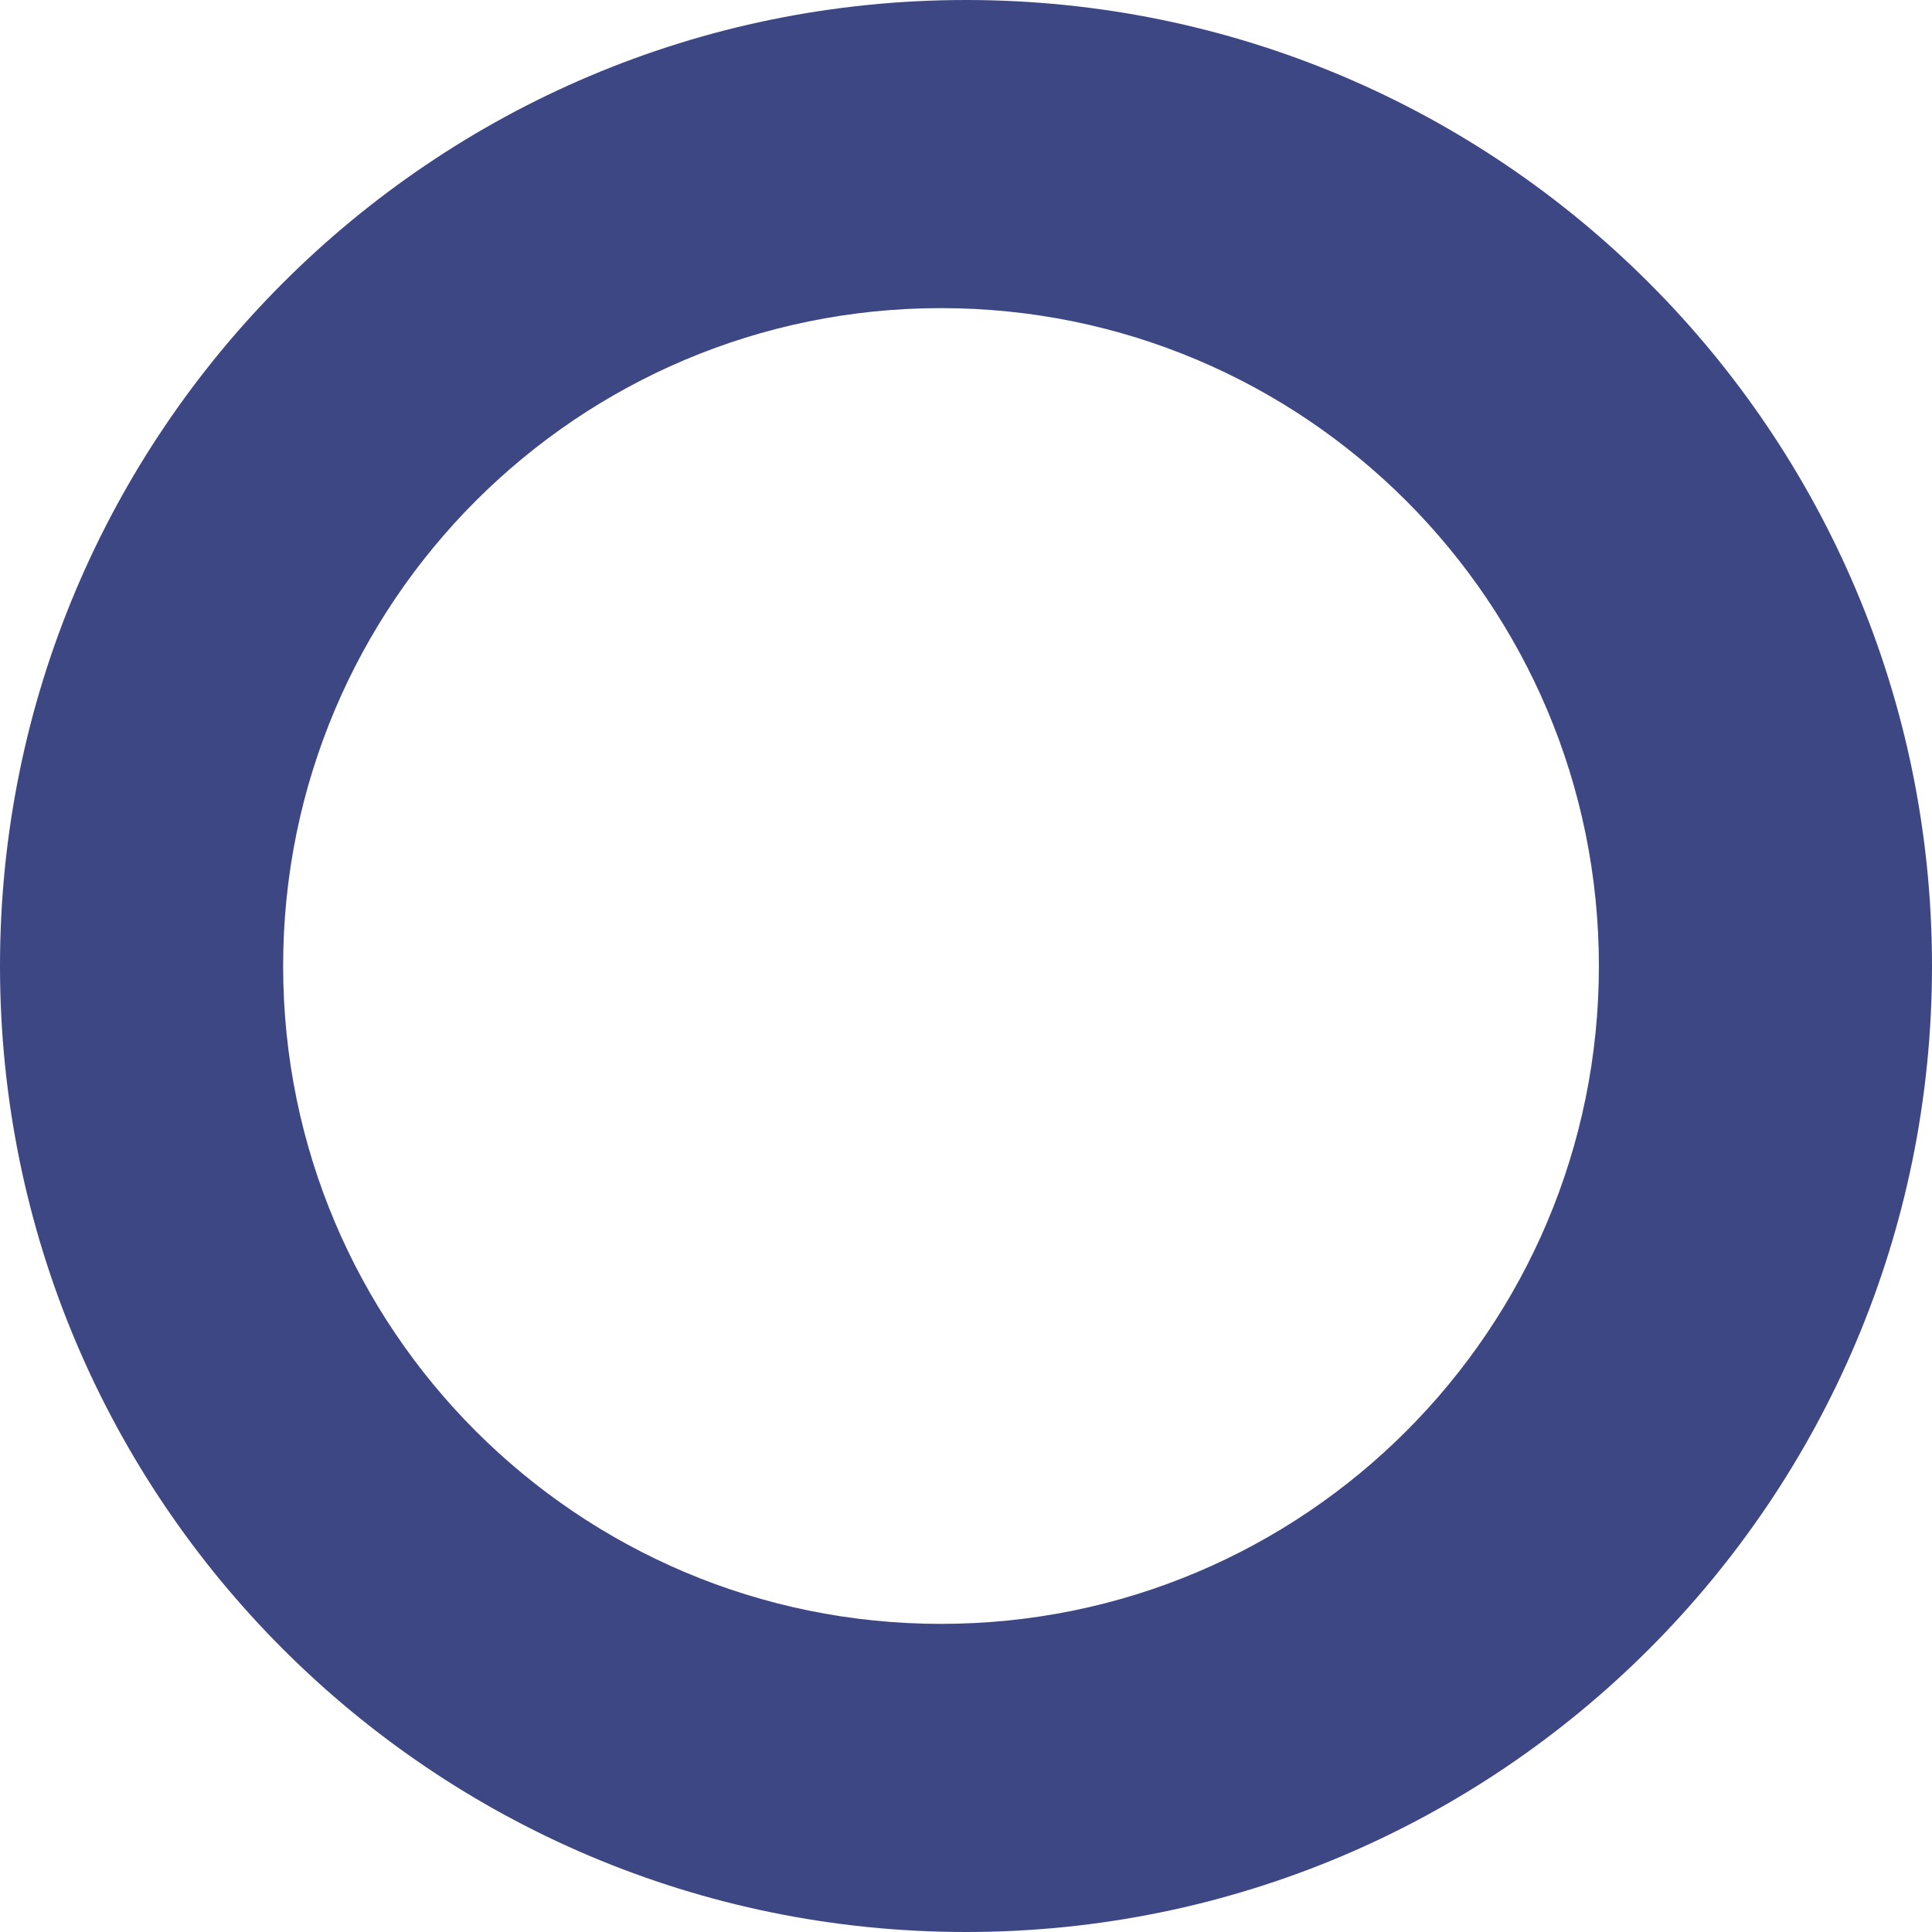 <svg width="232" height="232" viewBox="0 0 232 232" fill="none" xmlns="http://www.w3.org/2000/svg">
<path fill-rule="evenodd" clip-rule="evenodd" d="M116 232C180.065 232 232 180.065 232 116C232 51.935 180.065 0 116 0C51.935 0 0 51.935 0 116C0 180.065 51.935 232 116 232ZM113 195C156.63 195 192 159.63 192 116C192 72.37 156.63 37 113 37C69.37 37 34 72.37 34 116C34 159.63 69.37 195 113 195Z" fill="#3D4784"/>
</svg>

